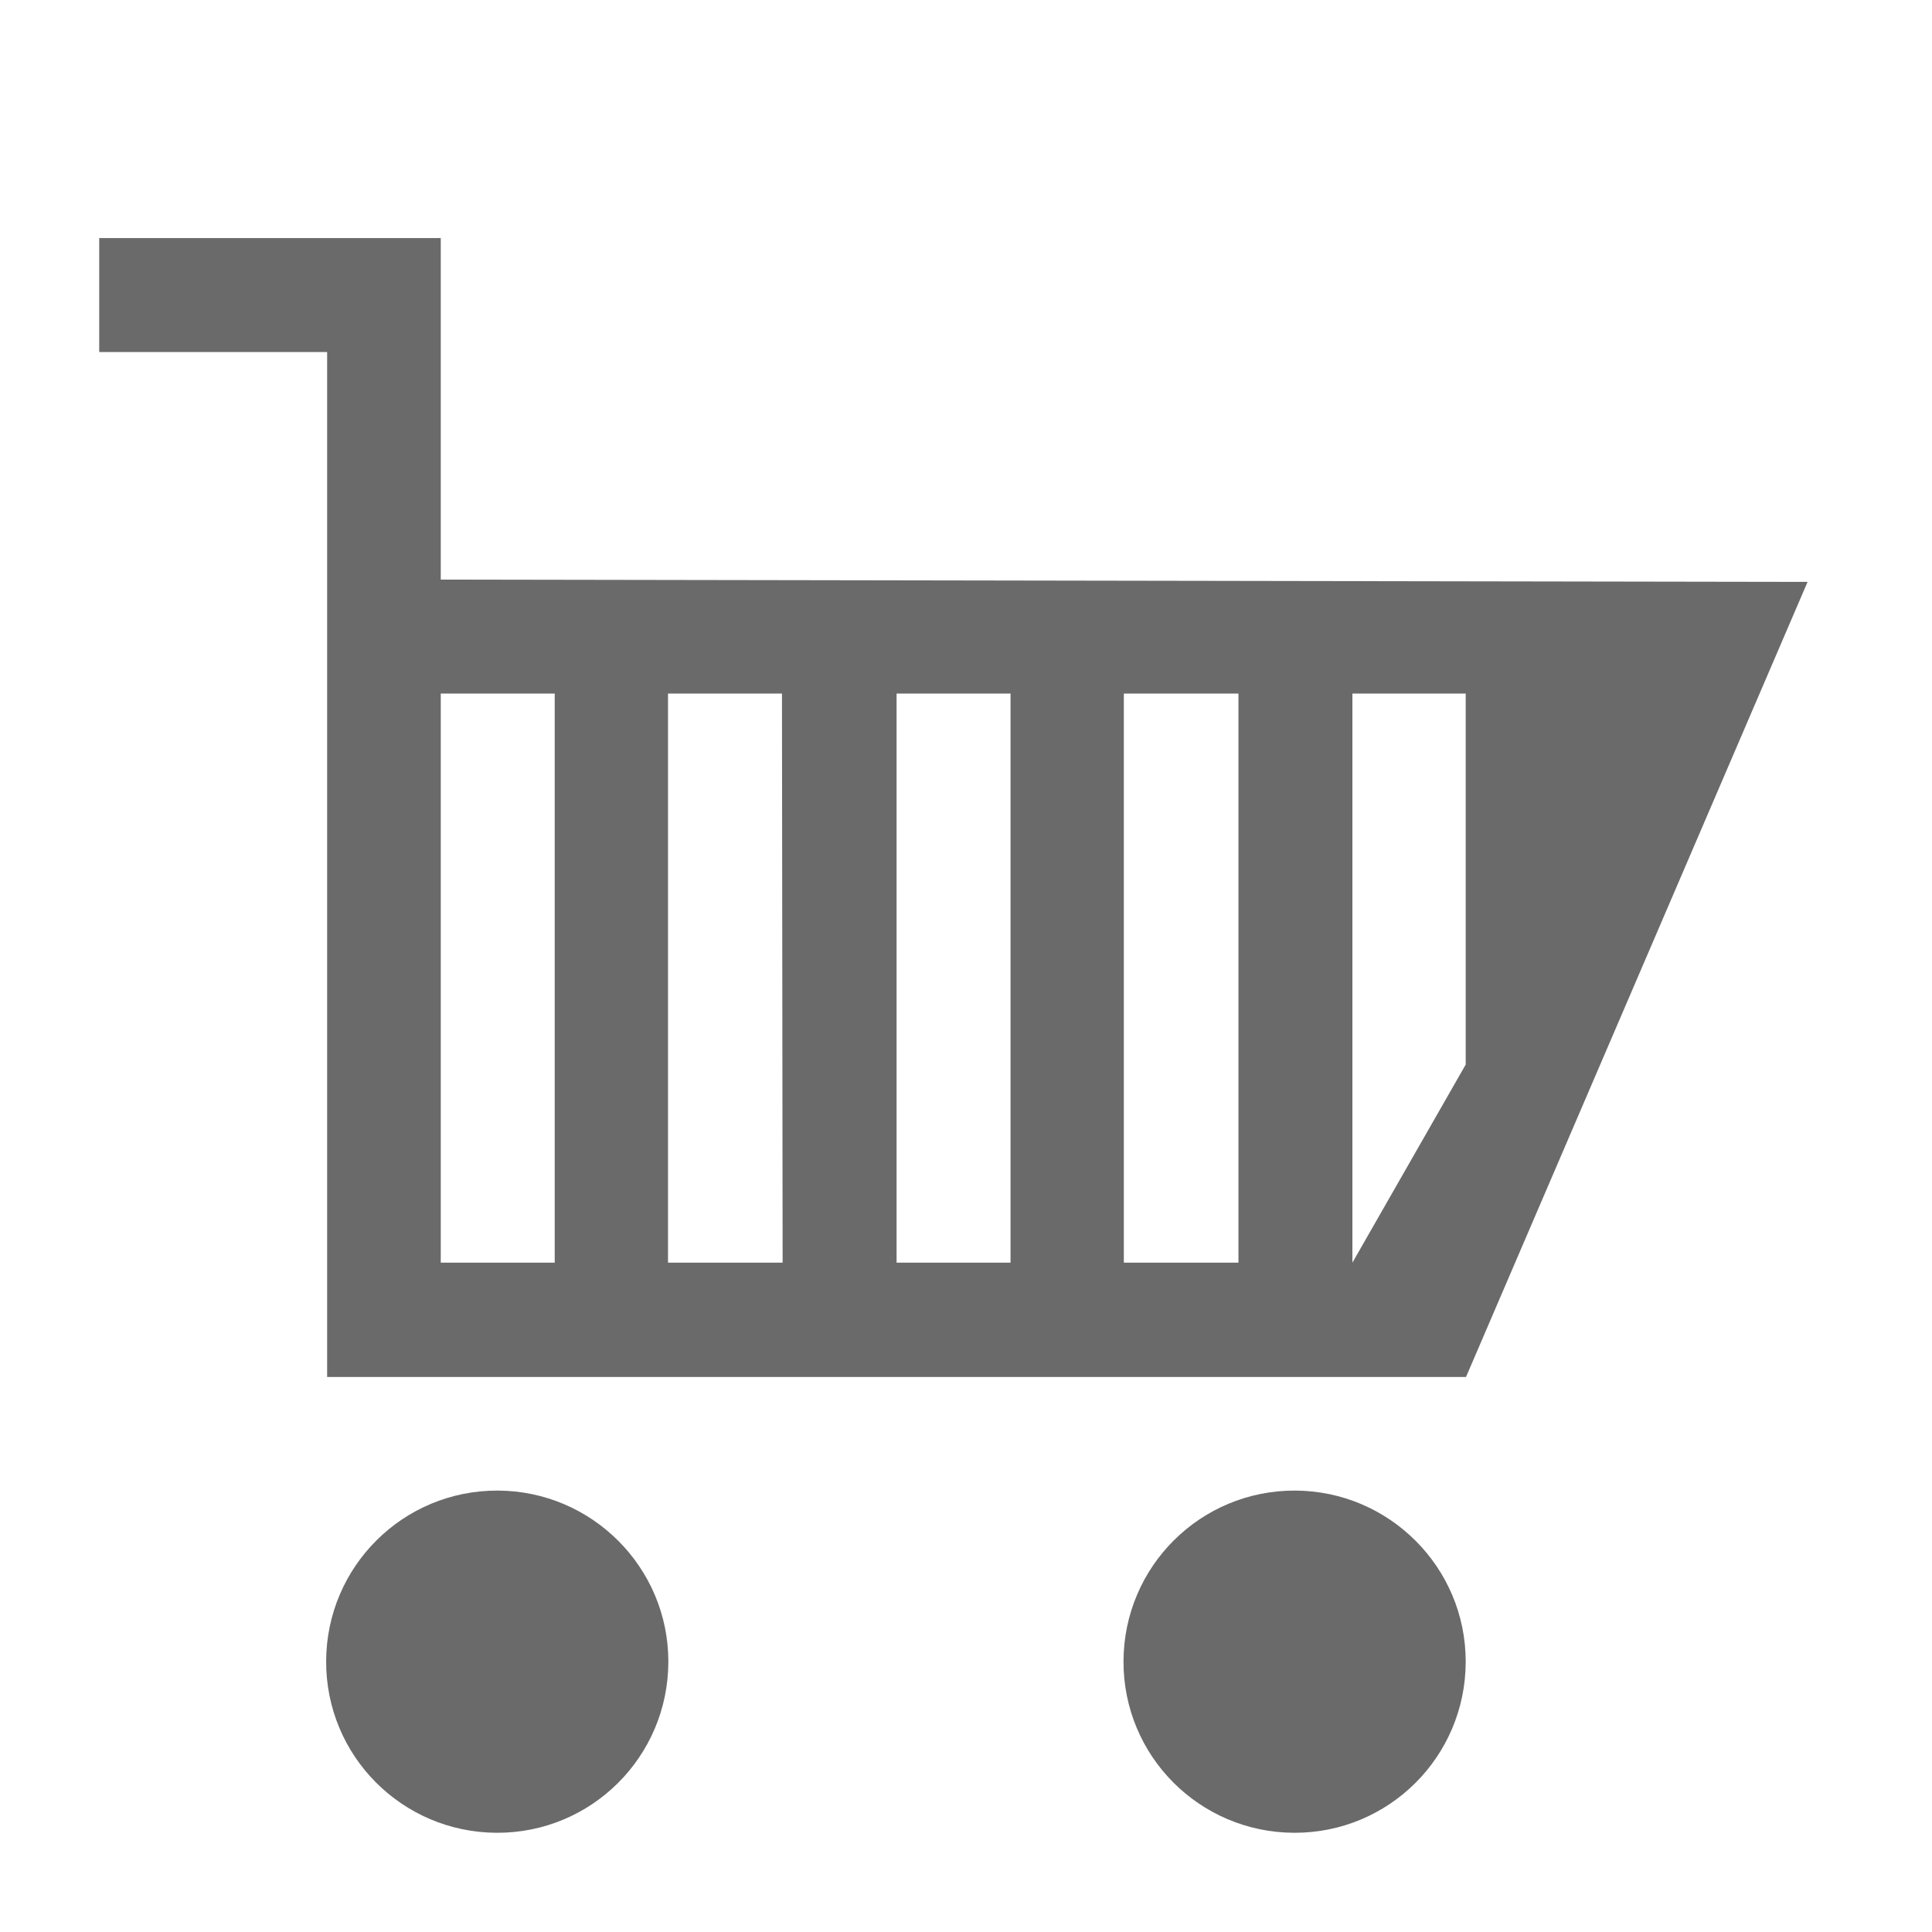 <?xml version="1.0" encoding="utf-8"?>
<!-- Generator: Adobe Illustrator 23.0.1, SVG Export Plug-In . SVG Version: 6.00 Build 0)  -->
<svg version="1.1" id="Ñëîé_1" xmlns="http://www.w3.org/2000/svg" xmlns:xlink="http://www.w3.org/1999/xlink" x="0px" y="0px"
	 viewBox="0 0 590 590" style="enable-background:new 0 0 590 590;" xml:space="preserve">
<style type="text/css">
	.st0{fill-rule:evenodd;clip-rule:evenodd;fill:#6A6A6A;}
</style>
<title>icon-cart</title>
<path class="st0" d="M152,455.2c-28.9-0.1-52.3,23.2-52.4,52.1c-0.1,28.9,23.2,52.3,52.1,52.4c28.9,0.1,52.3-23.2,52.4-52.1
	c0-0.1,0-0.1,0-0.2C204.1,478.7,180.8,455.3,152,455.2z"/>
<path class="st0" d="M395.5,455.2c-28.9-0.1-52.3,23.2-52.4,52.1c-0.1,28.9,23.2,52.3,52.1,52.4c28.9,0.1,52.3-23.2,52.4-52.1
	c0-0.1,0-0.1,0-0.2C447.6,478.7,424.3,455.3,395.5,455.2z"/>
<path class="st0" d="M134.6,177V72.7H30.3v34.8h69.6v313h347.8L552,177.7L134.6,177z M169.4,385.6h-34.8V211.8h34.8V385.6z
	 M239,385.6h-35V211.8h34.8L239,385.6z M308.6,385.6h-34.8V211.8h34.8L308.6,385.6z M378.2,385.6h-35V211.8h35V385.6z M413,385.6
	V211.8h34.6v113.3L413,385.6z"/>
</svg>
